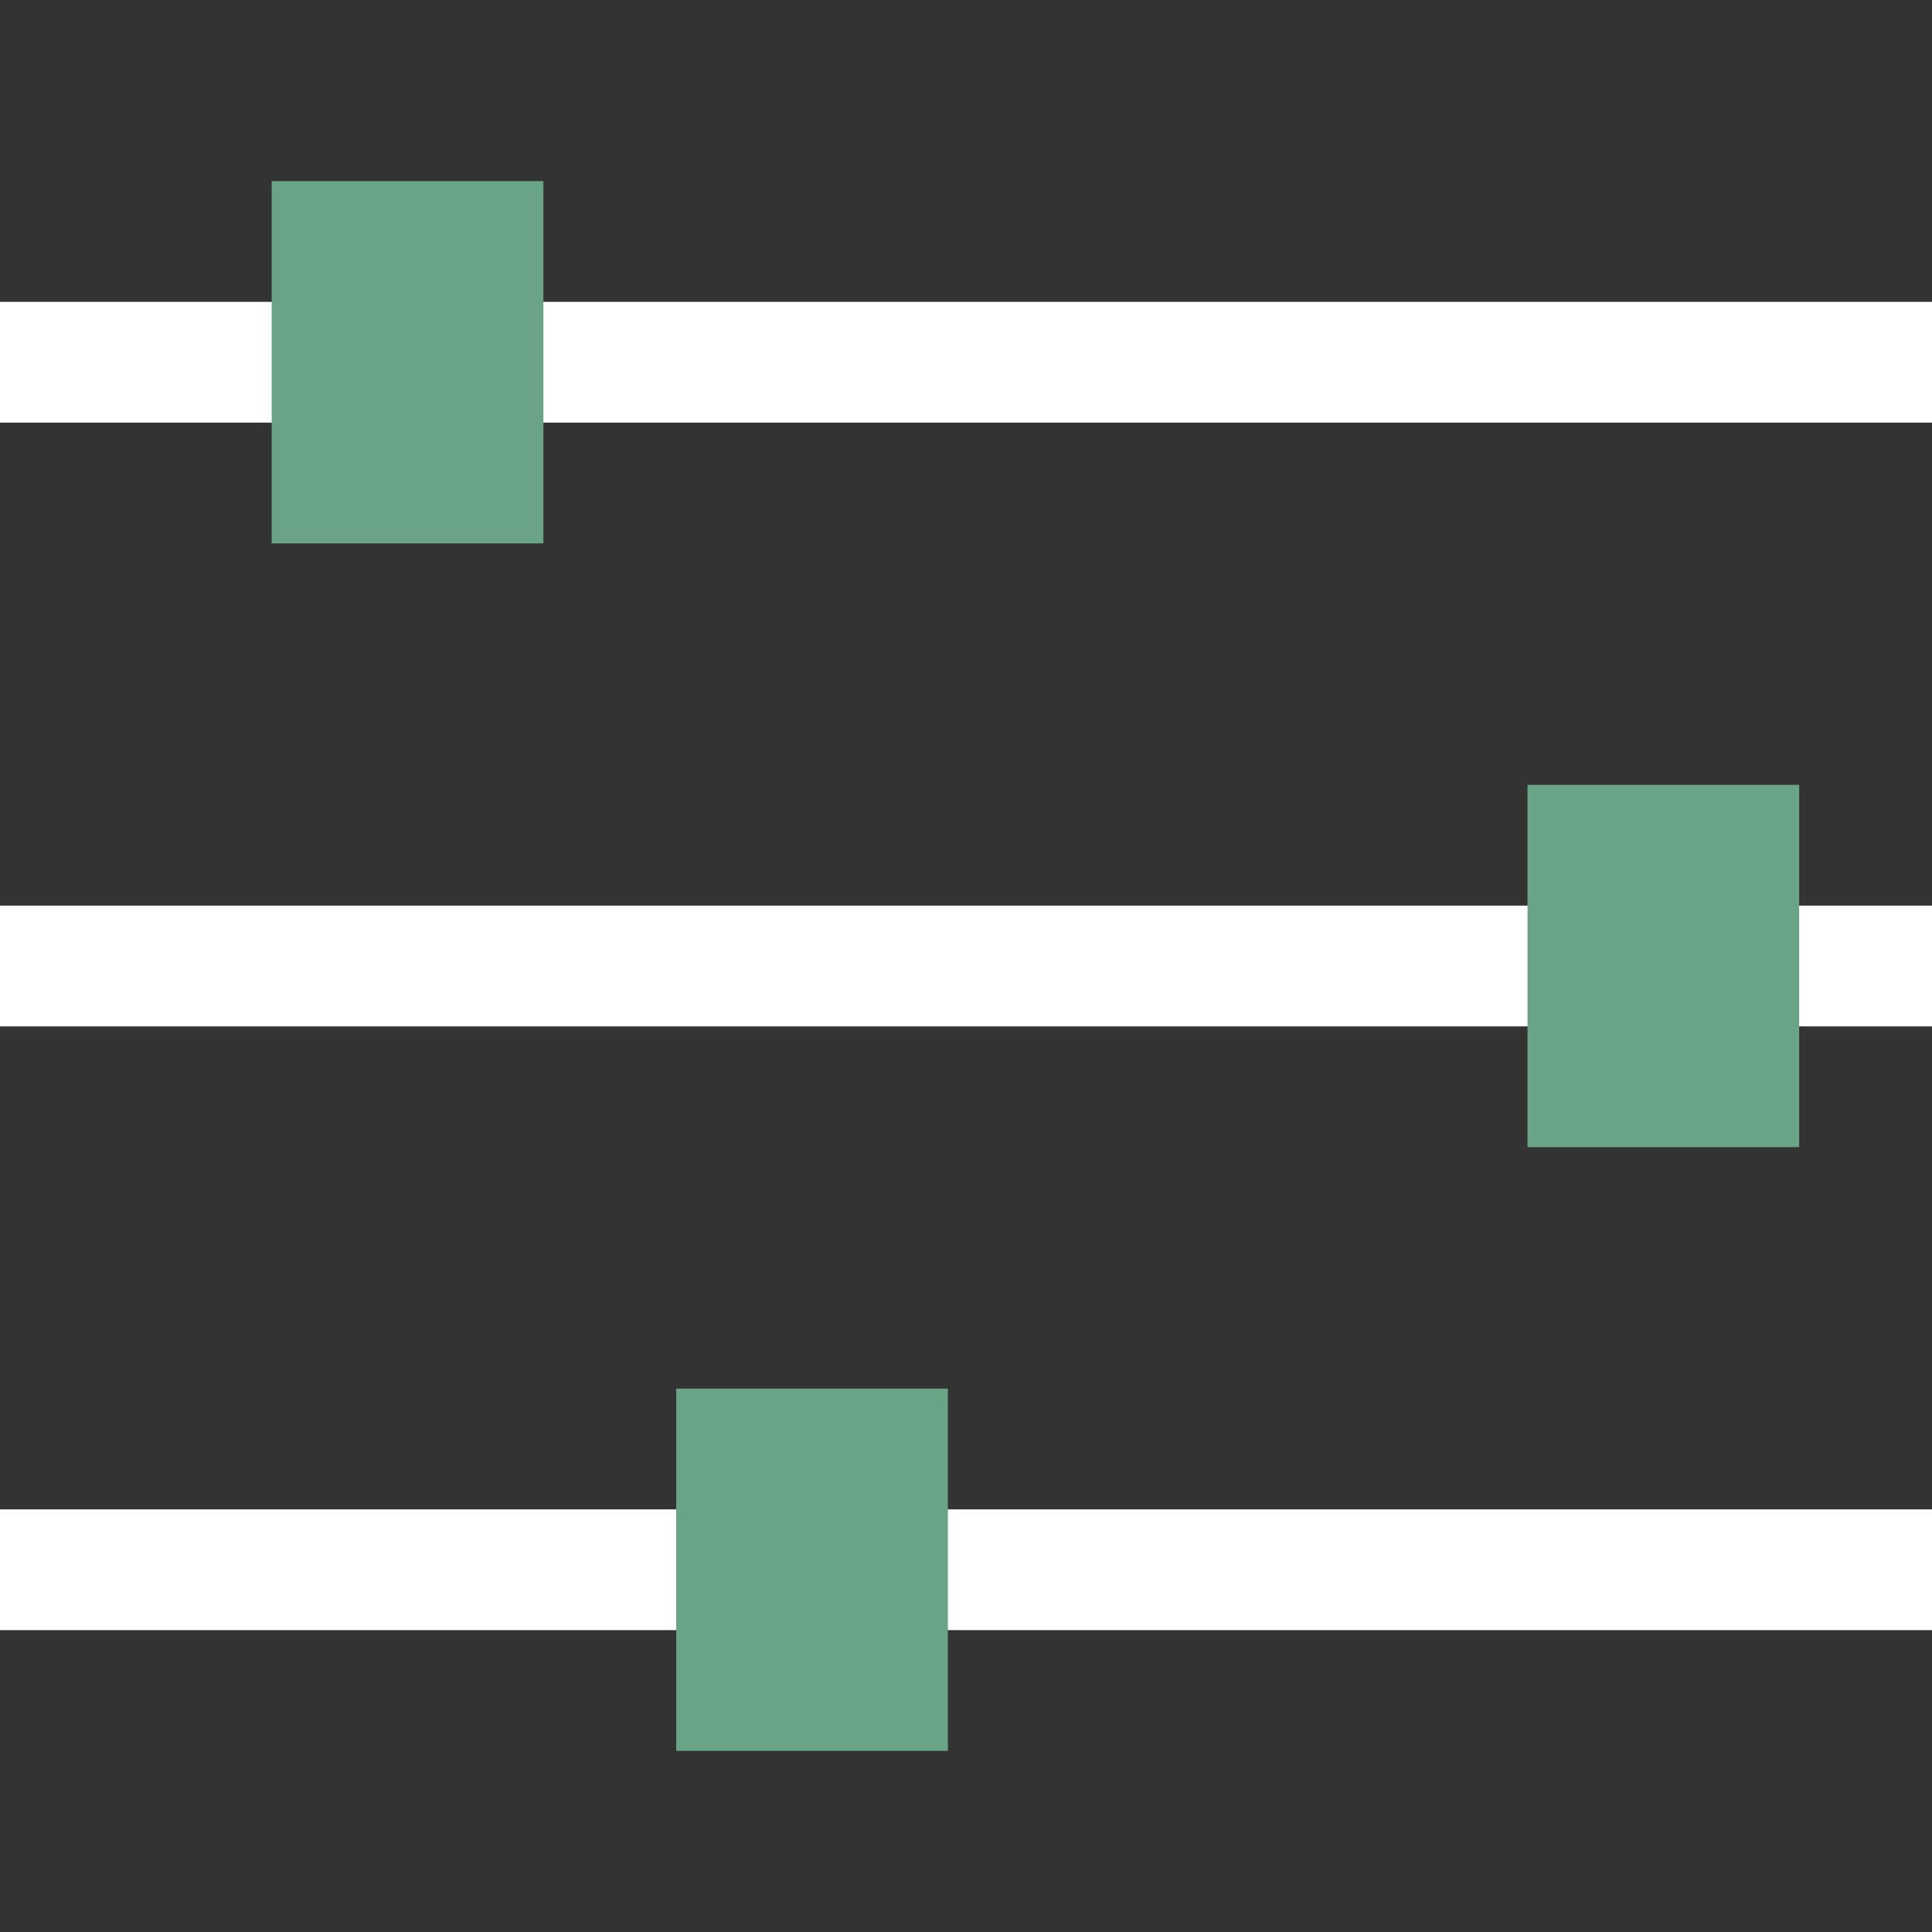 <?xml version="1.0" encoding="utf-8"?>
<svg version="1.1" id="Layer_1" xmlns="http://www.w3.org/2000/svg" xmlns:xlink="http://www.w3.org/1999/xlink" x="0px" y="0px"
	 viewBox="0 0 32 32" style="enable-background:new 0 0 32 32;" xml:space="preserve">
<rect x="0" y="0" width="32" height="32" fill="#333333" stroke="none"/>
<style type="text/css">
	.st0{fill:#FFFFFF;}
	.st1{fill:#69A486;}
</style>
<g>
	<rect y="5" class="st0" width="32" height="2"/>
	<rect y="15" class="st0" width="32" height="2"/>
	<rect y="25" class="st0" width="32" height="2"/>
	<rect x="4.5" y="3" class="st1" width="4.5" height="6"/>
	<rect x="25.3" y="13" class="st1" width="4.5" height="6"/>
	<rect x="11.2" y="23" class="st1" width="4.5" height="6"/>
</g>
</svg>
